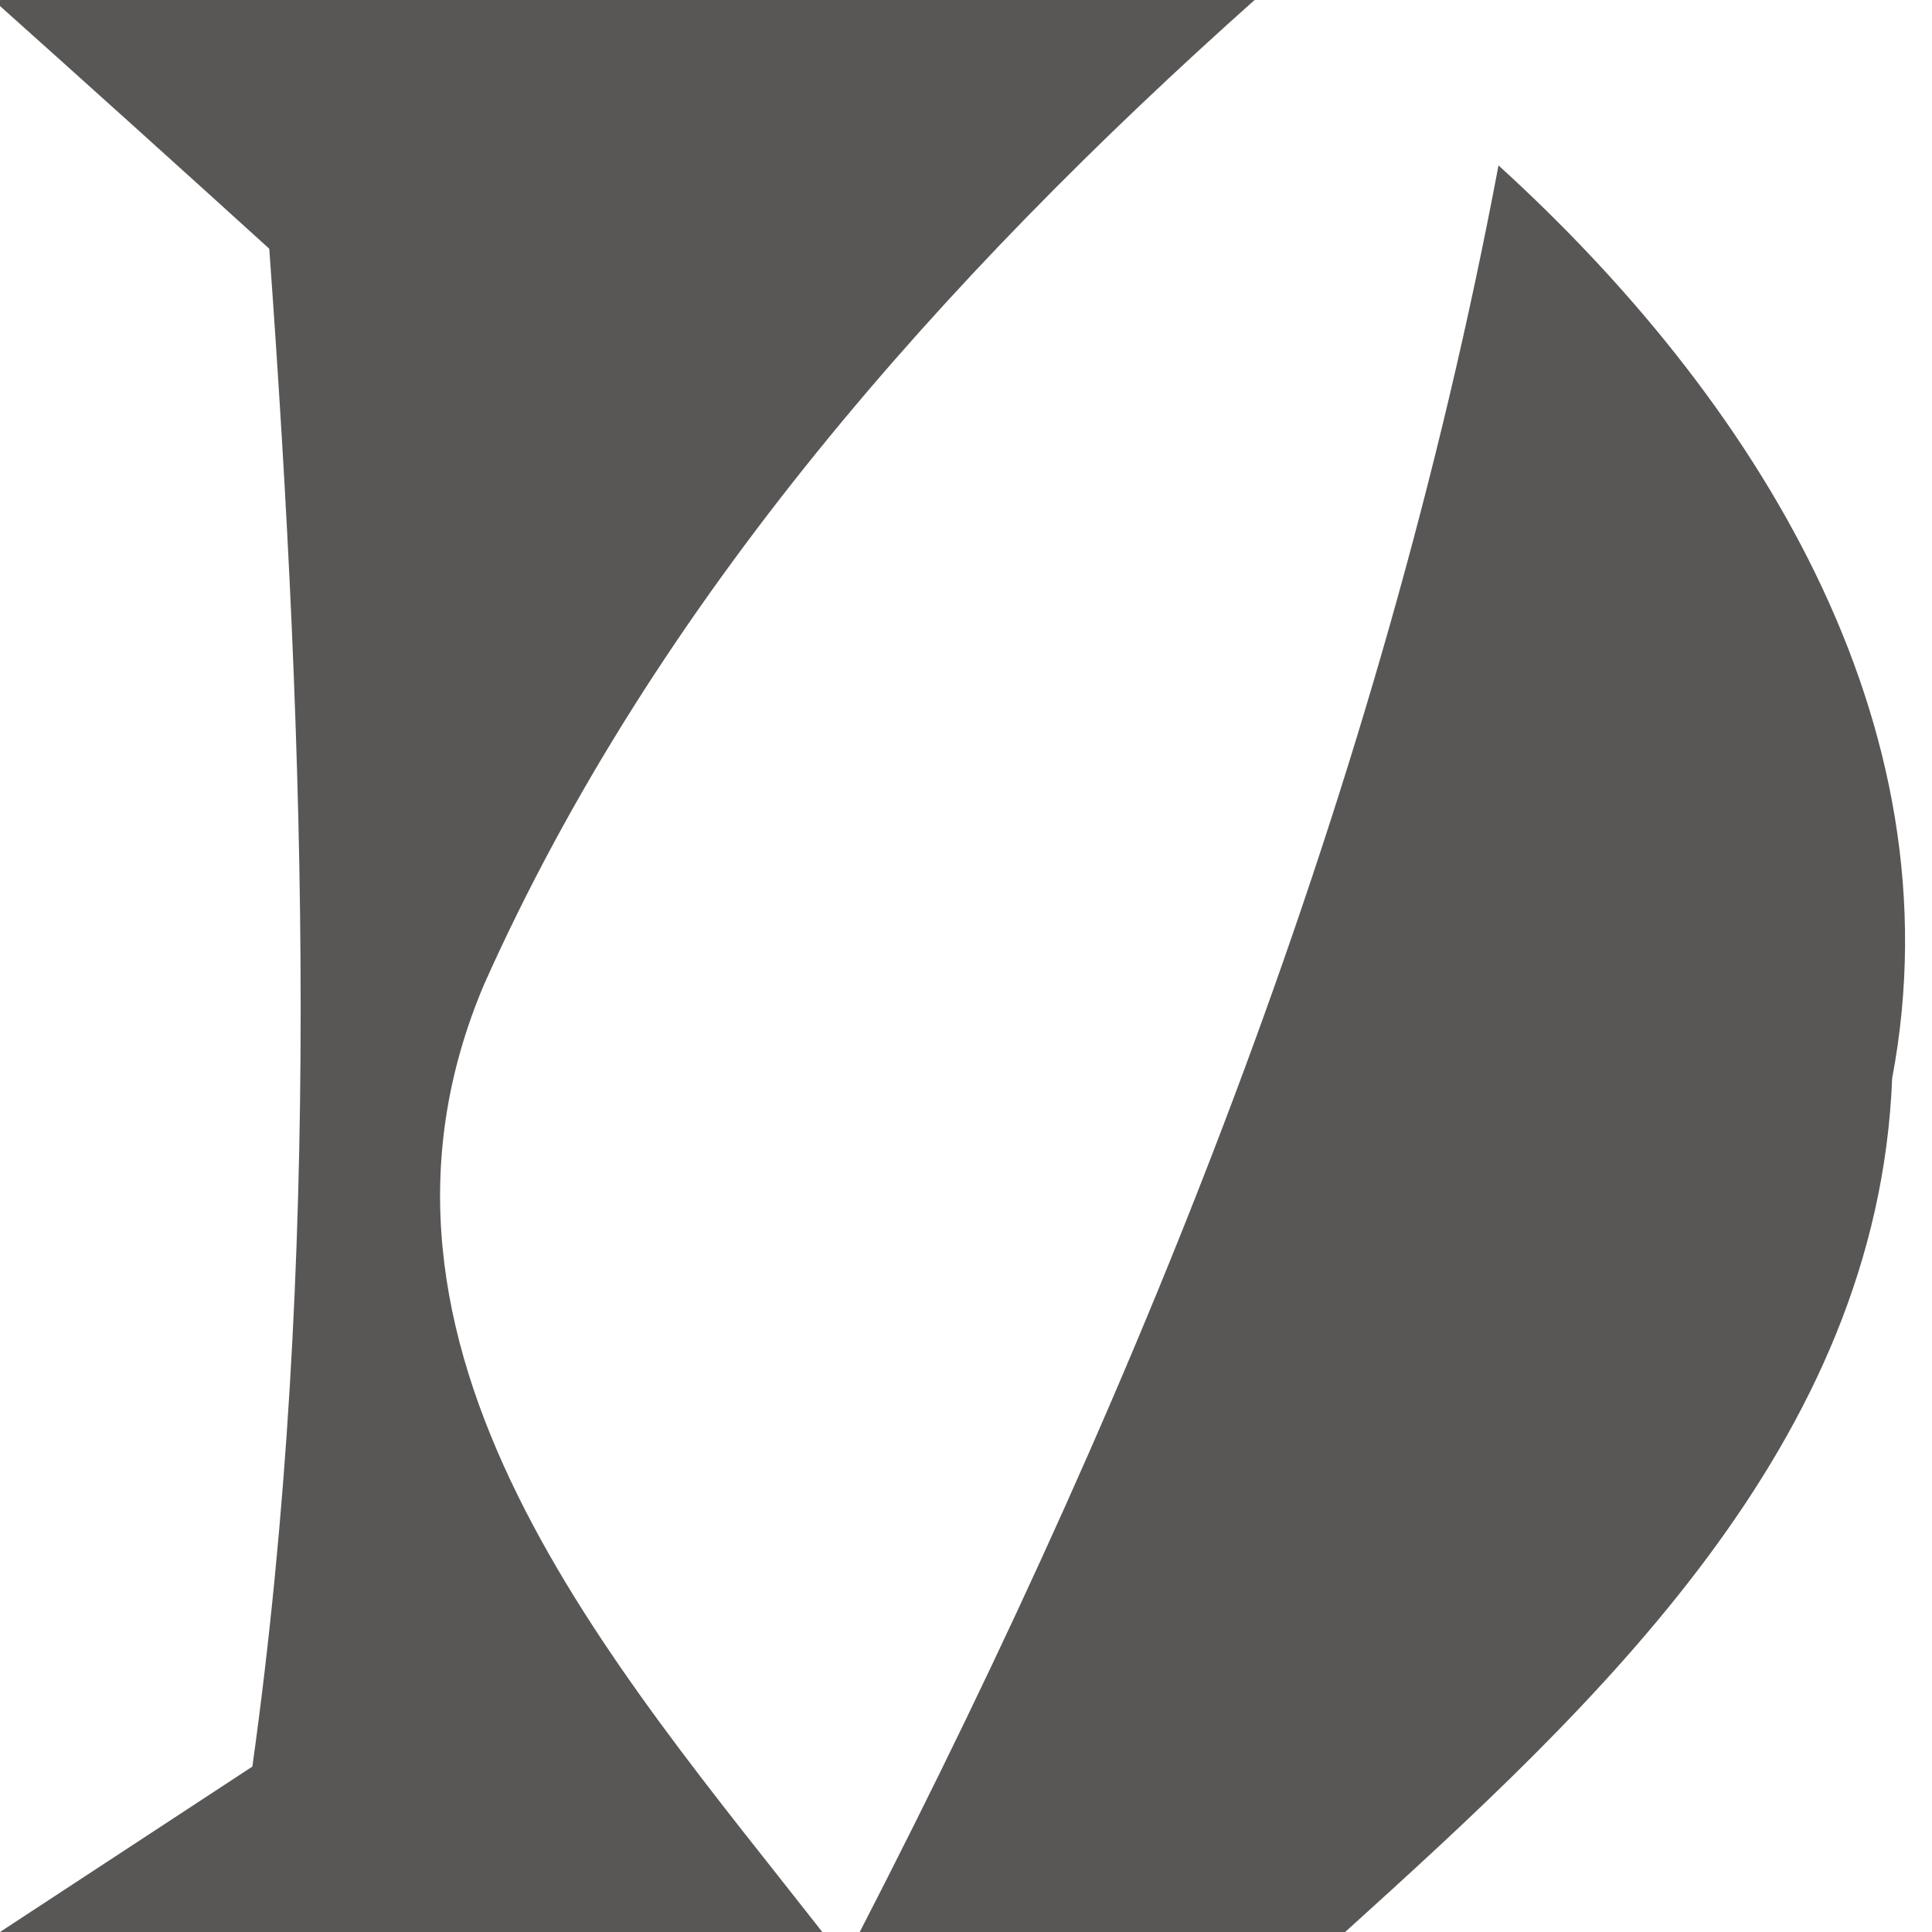 <?xml version="1.0" encoding="UTF-8" ?>
<!DOCTYPE svg PUBLIC "-//W3C//DTD SVG 1.1//EN" "http://www.w3.org/Graphics/SVG/1.1/DTD/svg11.dtd">
<svg width="16pt" height="16pt" viewBox="0 0 16 16" version="1.1" xmlns="http://www.w3.org/2000/svg">
<g id="#595656ff">
<path fill="#595656" opacity="1.00" d=" M 0.00 0.00 L 10.39 0.00 C 7.81 2.30 5.43 4.97 4.01 8.15 C 2.73 11.16 5.09 13.80 6.81 16.00 L 0.00 16.00 L 0.00 16.00 C 0.52 15.66 1.57 14.97 2.09 14.63 C 2.67 10.48 2.53 6.22 2.23 2.06 C 1.67 1.55 0.56 0.55 0.00 0.05 L 0.00 0.00 Z" />
<path fill="#595656" opacity="1.00" d=" M 12.41 1.37 C 14.51 3.28 16.23 5.97 15.67 8.93 C 15.55 11.96 13.23 14.11 11.14 16.00 L 7.12 16.00 C 9.51 11.36 11.44 6.52 12.41 1.37 Z" />
</g>
</svg>
